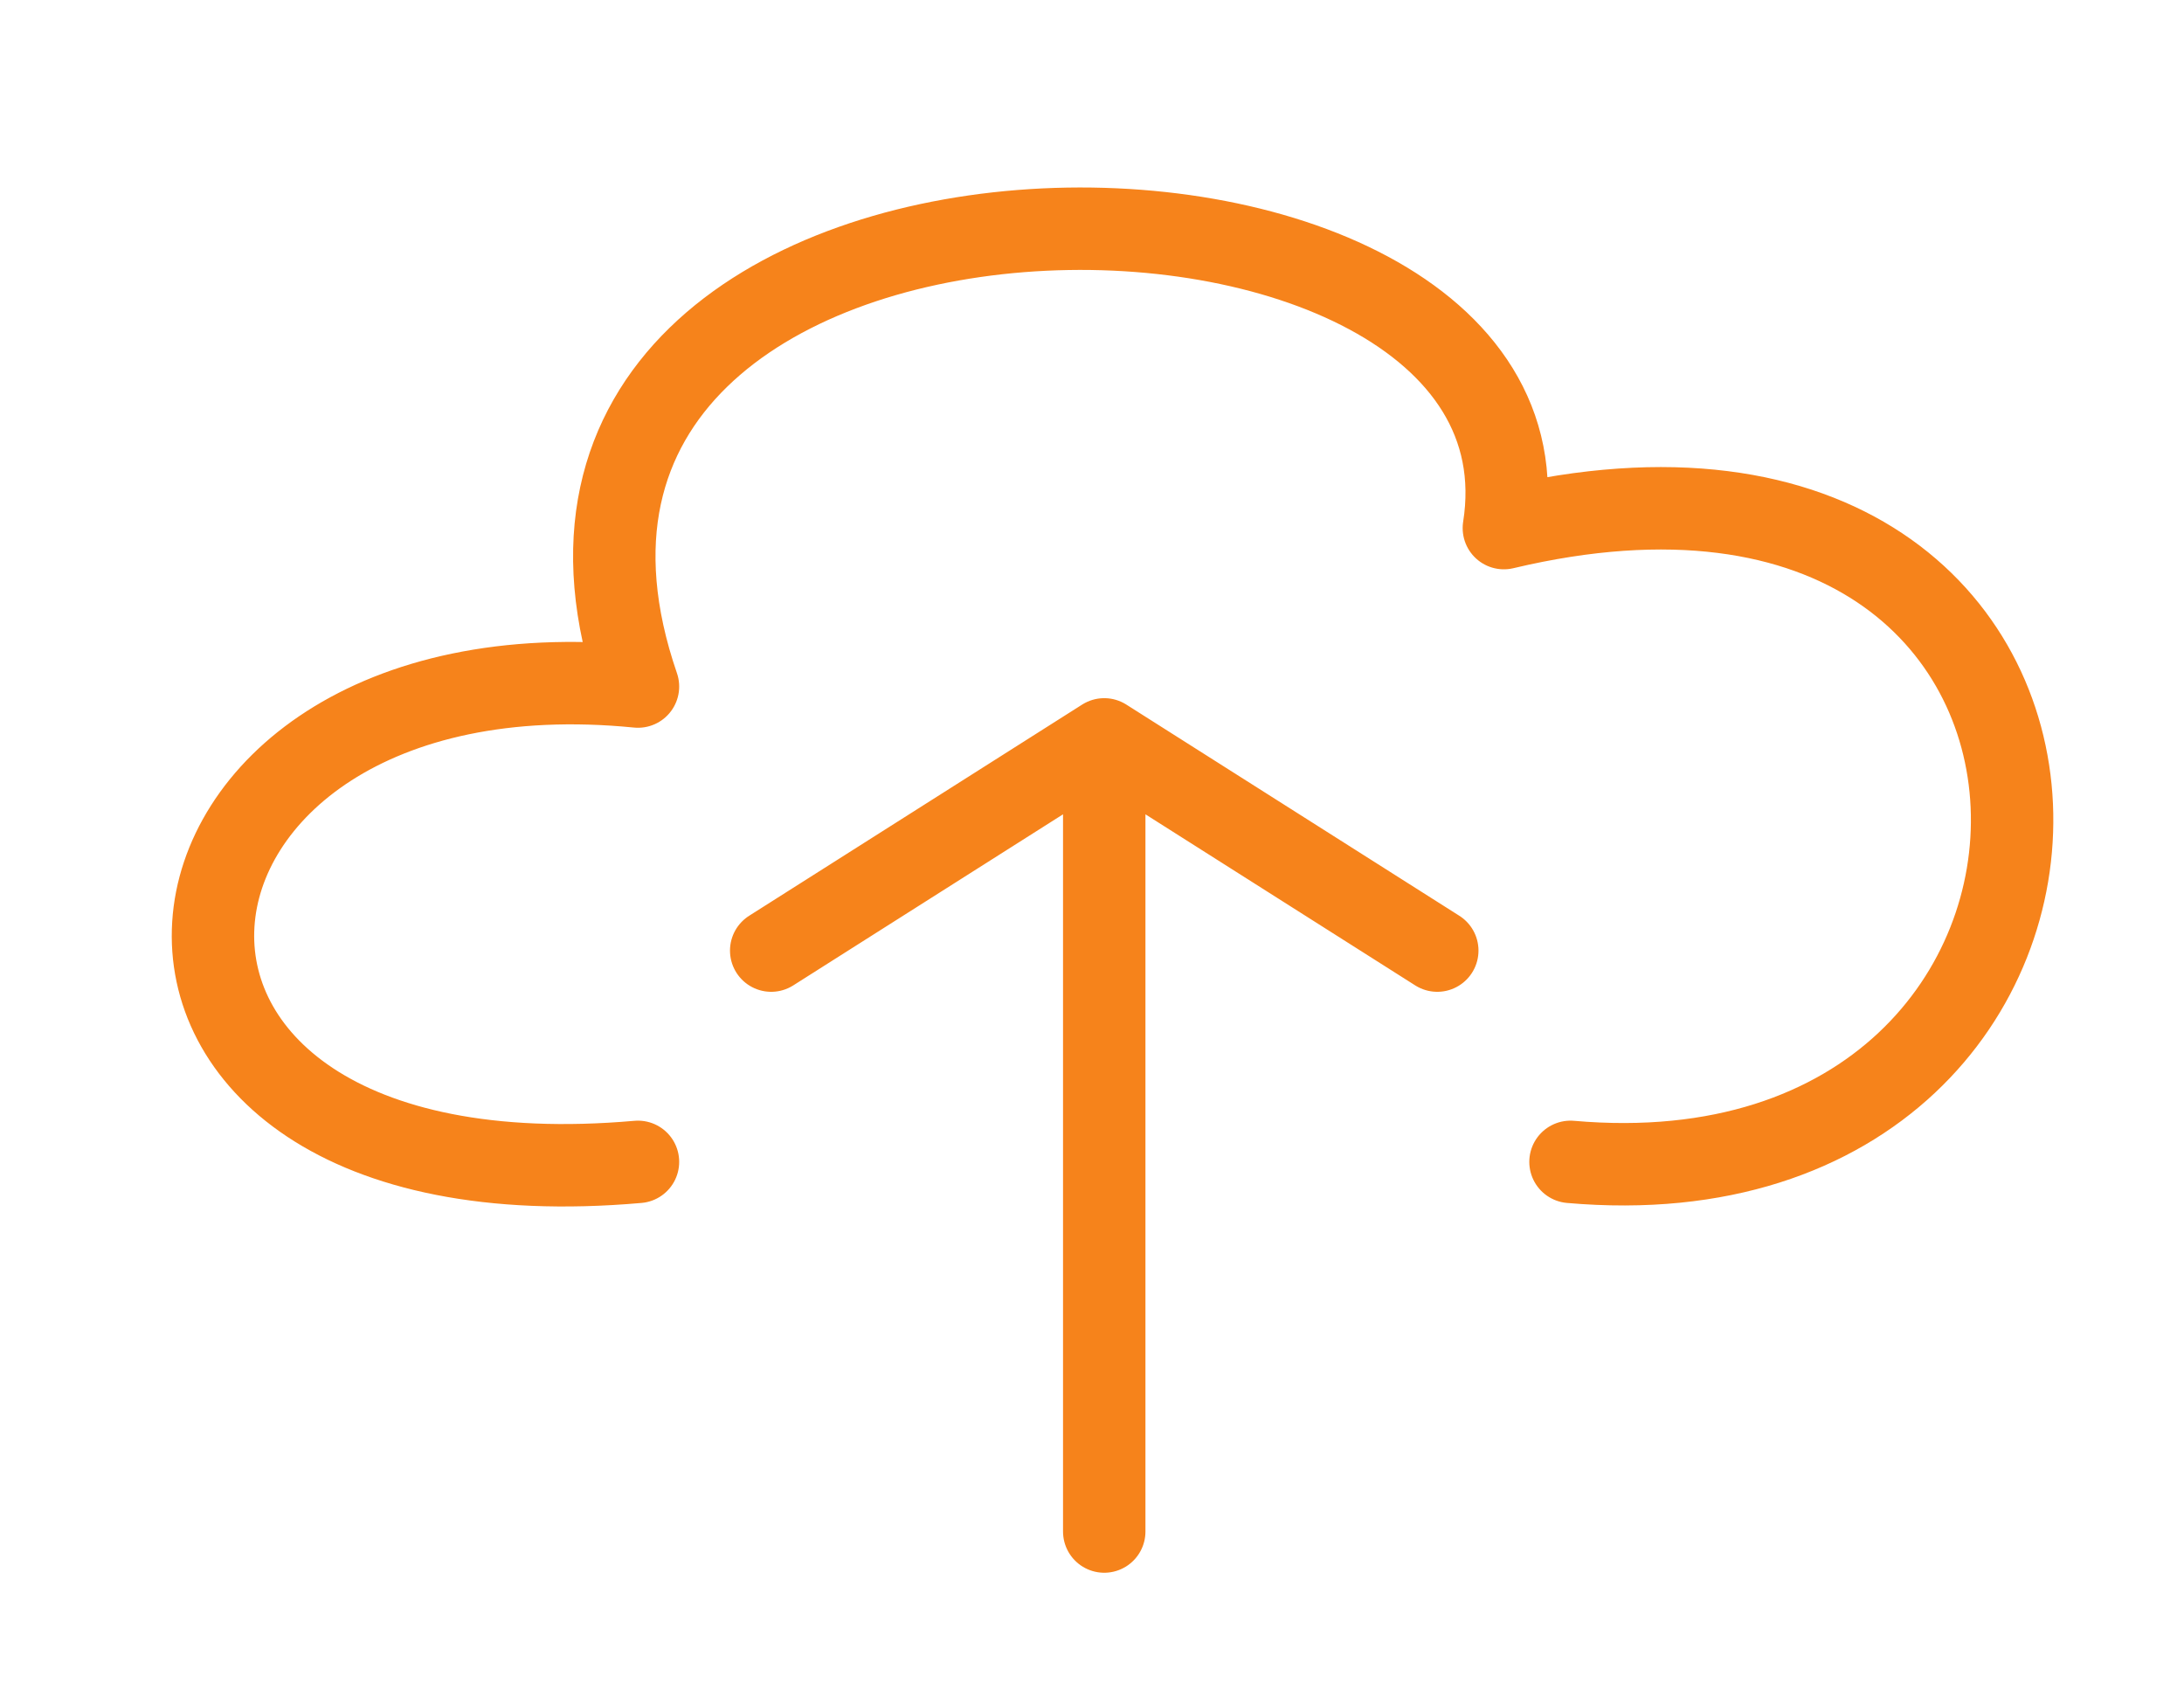 <svg width="53" height="41" viewBox="0 0 53 41" fill="none" xmlns="http://www.w3.org/2000/svg">
<path d="M15.482 28.188C0.934 29.469 2.55 15.375 15.482 16.656C10.632 2.563 38.112 2.563 36.495 12.812C52.66 8.969 52.66 29.469 38.112 28.188M18.715 23.062L26.797 17.938M26.797 17.938L34.879 23.062M26.797 17.938V37.156" stroke="#F6831B" stroke-width="2" stroke-linecap="round" stroke-linejoin="round"/>
</svg>
